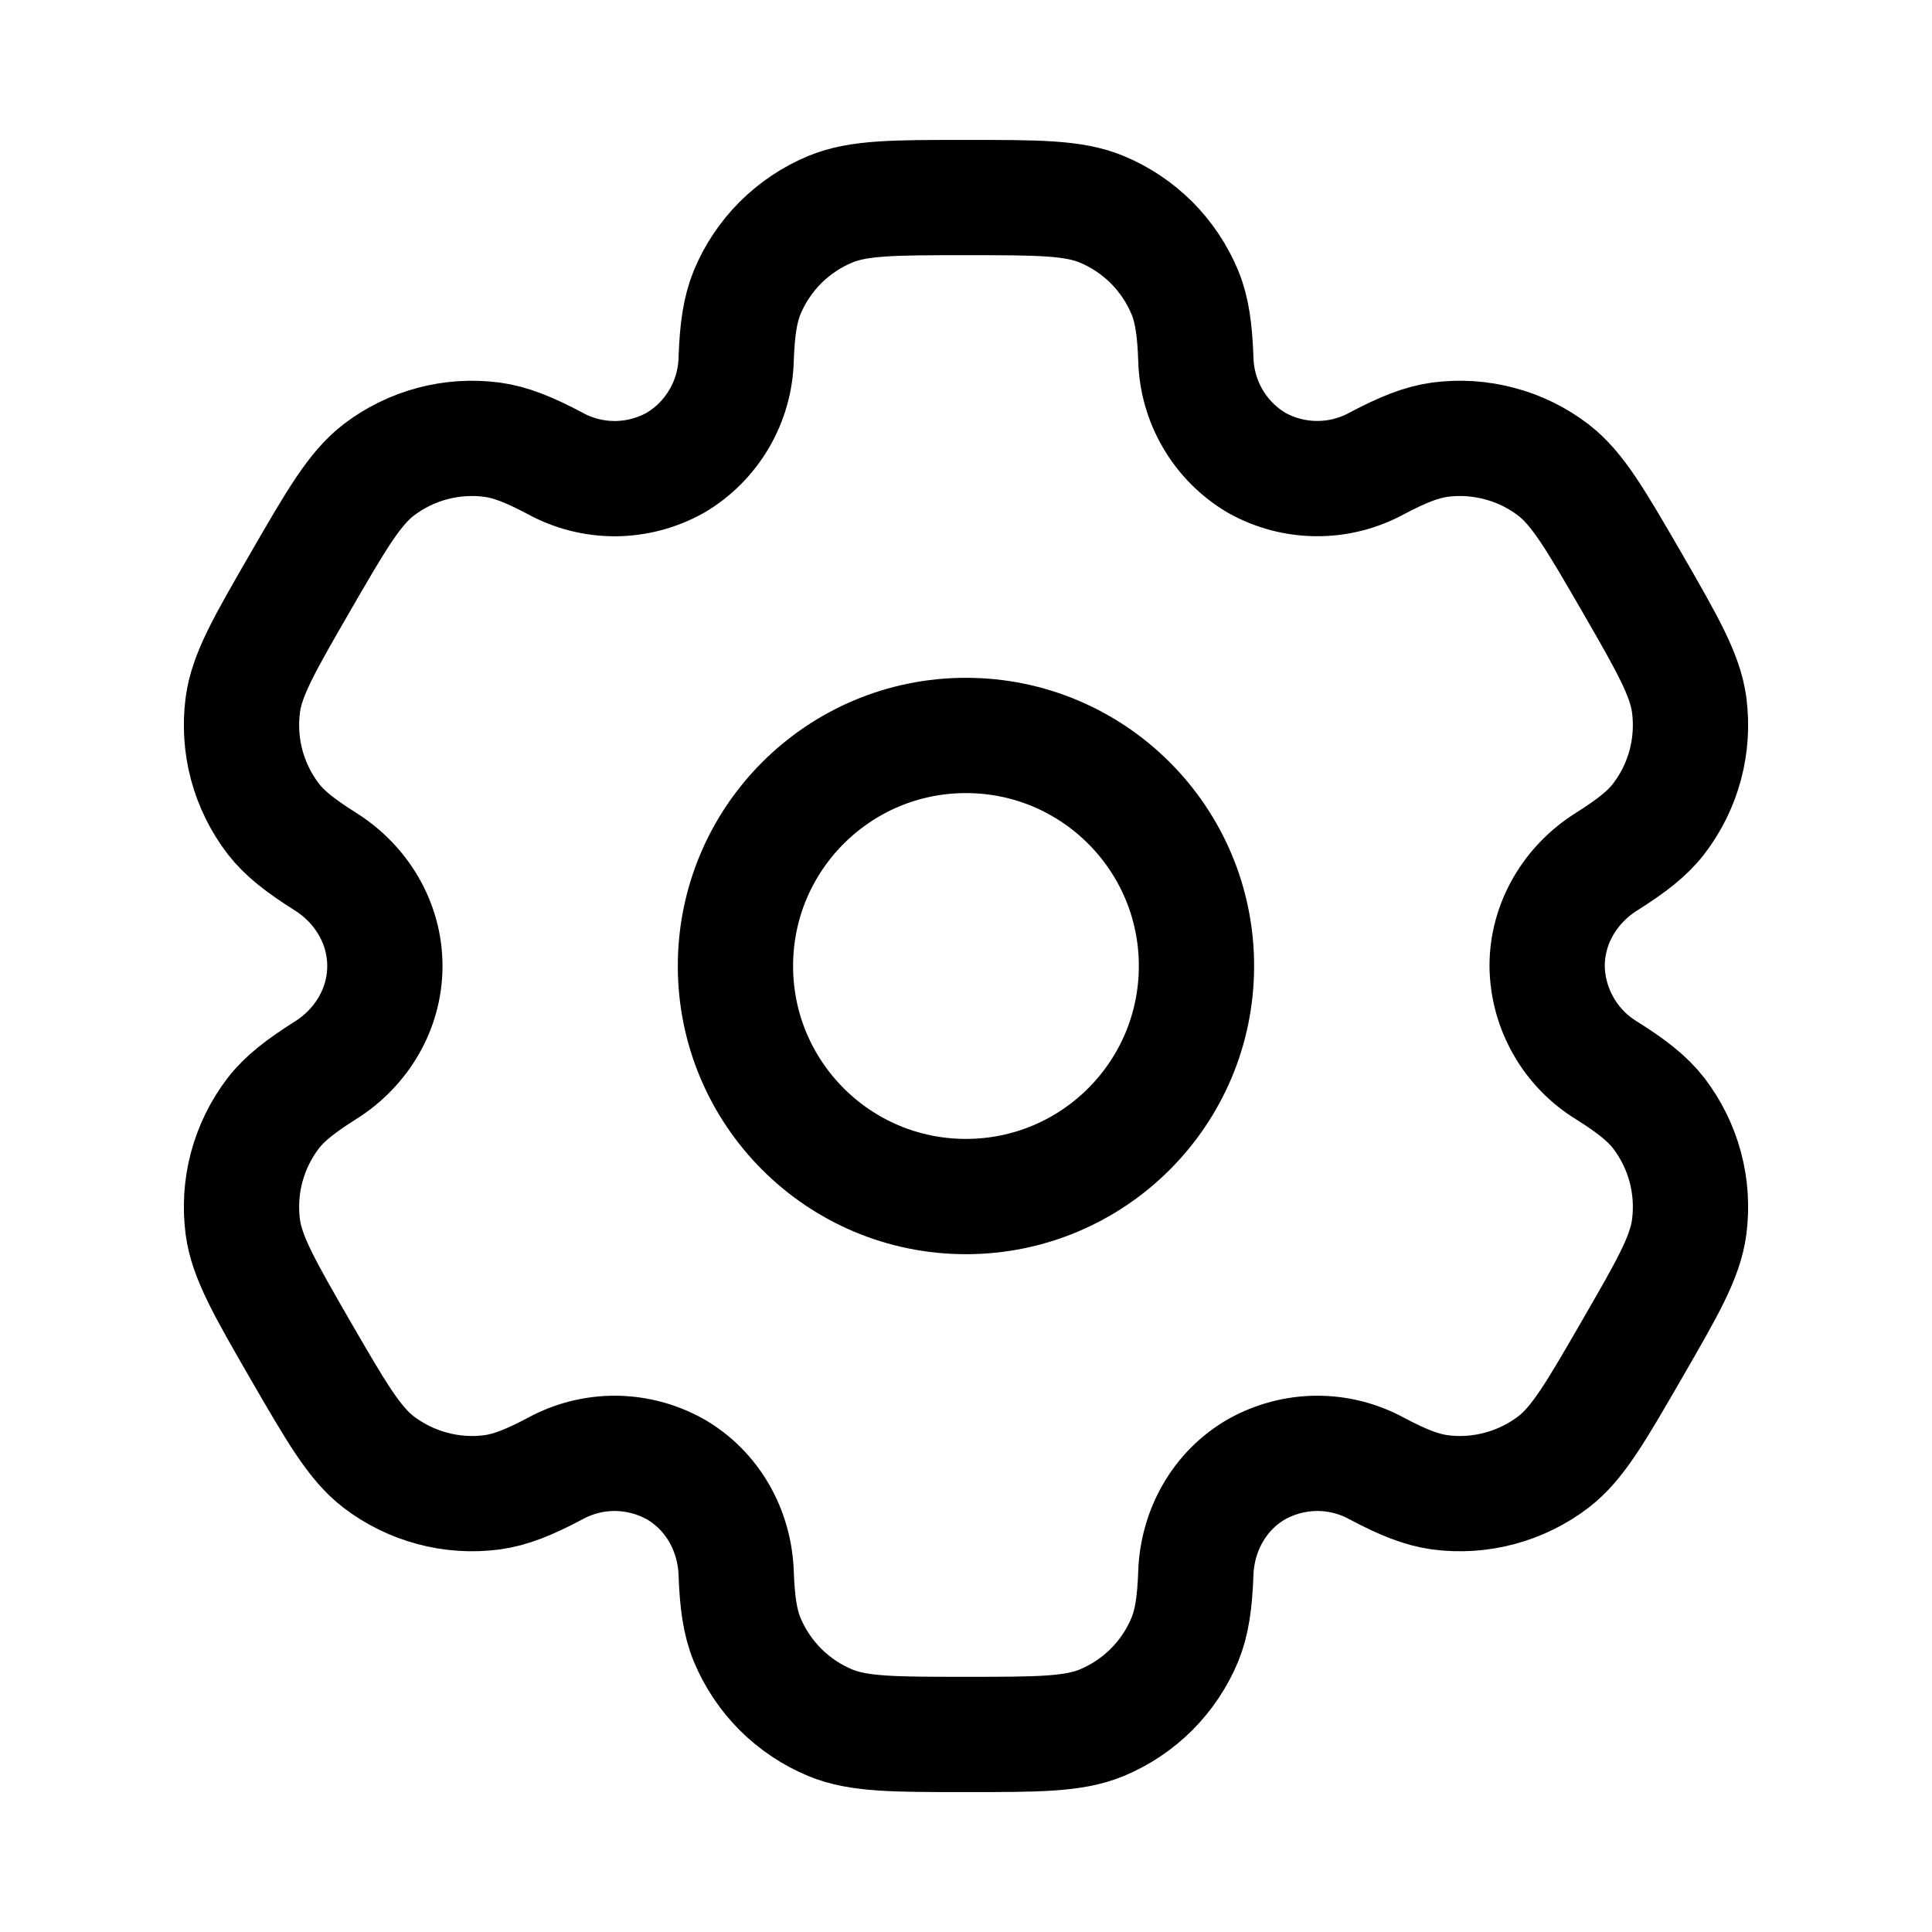 <svg width="24" height="24" viewBox="0 0 24 24" fill="none" xmlns="http://www.w3.org/2000/svg">
<path d="M11.999 14.864C13.581 14.864 14.863 13.582 14.863 12C14.863 10.418 13.581 9.136 11.999 9.136C10.418 9.136 9.136 10.418 9.136 12C9.136 13.582 10.418 14.864 11.999 14.864Z" stroke="currentColor" stroke-width="1.432"/>
<path d="M13.685 2.599C13.335 2.454 12.89 2.454 12 2.454C11.11 2.454 10.665 2.454 10.315 2.599C10.083 2.695 9.873 2.836 9.695 3.013C9.518 3.191 9.377 3.401 9.281 3.633C9.194 3.846 9.158 4.095 9.145 4.457C9.139 4.718 9.067 4.974 8.935 5.2C8.803 5.426 8.616 5.615 8.391 5.748C8.162 5.876 7.905 5.944 7.644 5.946C7.382 5.947 7.124 5.882 6.895 5.756C6.574 5.586 6.342 5.493 6.112 5.462C5.61 5.396 5.103 5.532 4.701 5.84C4.402 6.072 4.178 6.457 3.733 7.227C3.288 7.997 3.065 8.382 3.016 8.759C2.984 9.008 3 9.26 3.065 9.503C3.13 9.745 3.242 9.972 3.394 10.171C3.536 10.354 3.733 10.508 4.04 10.701C4.491 10.984 4.781 11.467 4.781 12C4.781 12.533 4.491 13.016 4.04 13.298C3.733 13.492 3.535 13.646 3.394 13.829C3.242 14.028 3.13 14.255 3.065 14.497C3 14.739 2.984 14.992 3.016 15.241C3.066 15.617 3.288 16.003 3.732 16.773C4.178 17.543 4.401 17.928 4.701 18.16C4.9 18.312 5.127 18.424 5.37 18.489C5.612 18.554 5.864 18.571 6.113 18.538C6.342 18.507 6.574 18.414 6.895 18.244C7.124 18.118 7.382 18.053 7.644 18.054C7.905 18.056 8.162 18.124 8.391 18.252C8.852 18.519 9.126 19.01 9.145 19.543C9.158 19.906 9.193 20.154 9.281 20.367C9.377 20.599 9.518 20.809 9.695 20.987C9.873 21.164 10.083 21.305 10.315 21.401C10.665 21.546 11.11 21.546 12 21.546C12.89 21.546 13.335 21.546 13.685 21.401C13.917 21.305 14.127 21.164 14.305 20.987C14.482 20.809 14.623 20.599 14.719 20.367C14.806 20.154 14.842 19.906 14.855 19.543C14.874 19.01 15.148 18.518 15.609 18.252C15.838 18.124 16.095 18.056 16.356 18.054C16.618 18.053 16.876 18.118 17.105 18.244C17.426 18.414 17.658 18.507 17.887 18.538C18.136 18.571 18.388 18.554 18.63 18.489C18.873 18.424 19.1 18.312 19.299 18.16C19.599 17.929 19.822 17.543 20.267 16.773C20.712 16.003 20.935 15.618 20.984 15.241C21.016 14.992 21 14.739 20.935 14.497C20.87 14.255 20.758 14.028 20.606 13.829C20.464 13.646 20.267 13.492 19.96 13.299C19.737 13.163 19.551 12.973 19.422 12.745C19.292 12.518 19.222 12.262 19.219 12C19.219 11.467 19.509 10.984 19.96 10.702C20.267 10.508 20.465 10.354 20.606 10.171C20.758 9.972 20.87 9.745 20.935 9.503C21 9.26 21.016 9.008 20.984 8.759C20.934 8.383 20.712 7.997 20.268 7.227C19.822 6.457 19.599 6.072 19.299 5.84C19.1 5.687 18.873 5.575 18.63 5.511C18.388 5.446 18.136 5.429 17.887 5.462C17.658 5.493 17.426 5.586 17.104 5.756C16.875 5.881 16.617 5.947 16.356 5.945C16.094 5.944 15.837 5.876 15.609 5.748C15.384 5.615 15.197 5.426 15.065 5.2C14.933 4.974 14.861 4.718 14.855 4.457C14.842 4.094 14.807 3.846 14.719 3.633C14.623 3.401 14.482 3.191 14.305 3.013C14.127 2.836 13.917 2.695 13.685 2.599Z" stroke="currentColor" stroke-width="1.432"/>
</svg>
